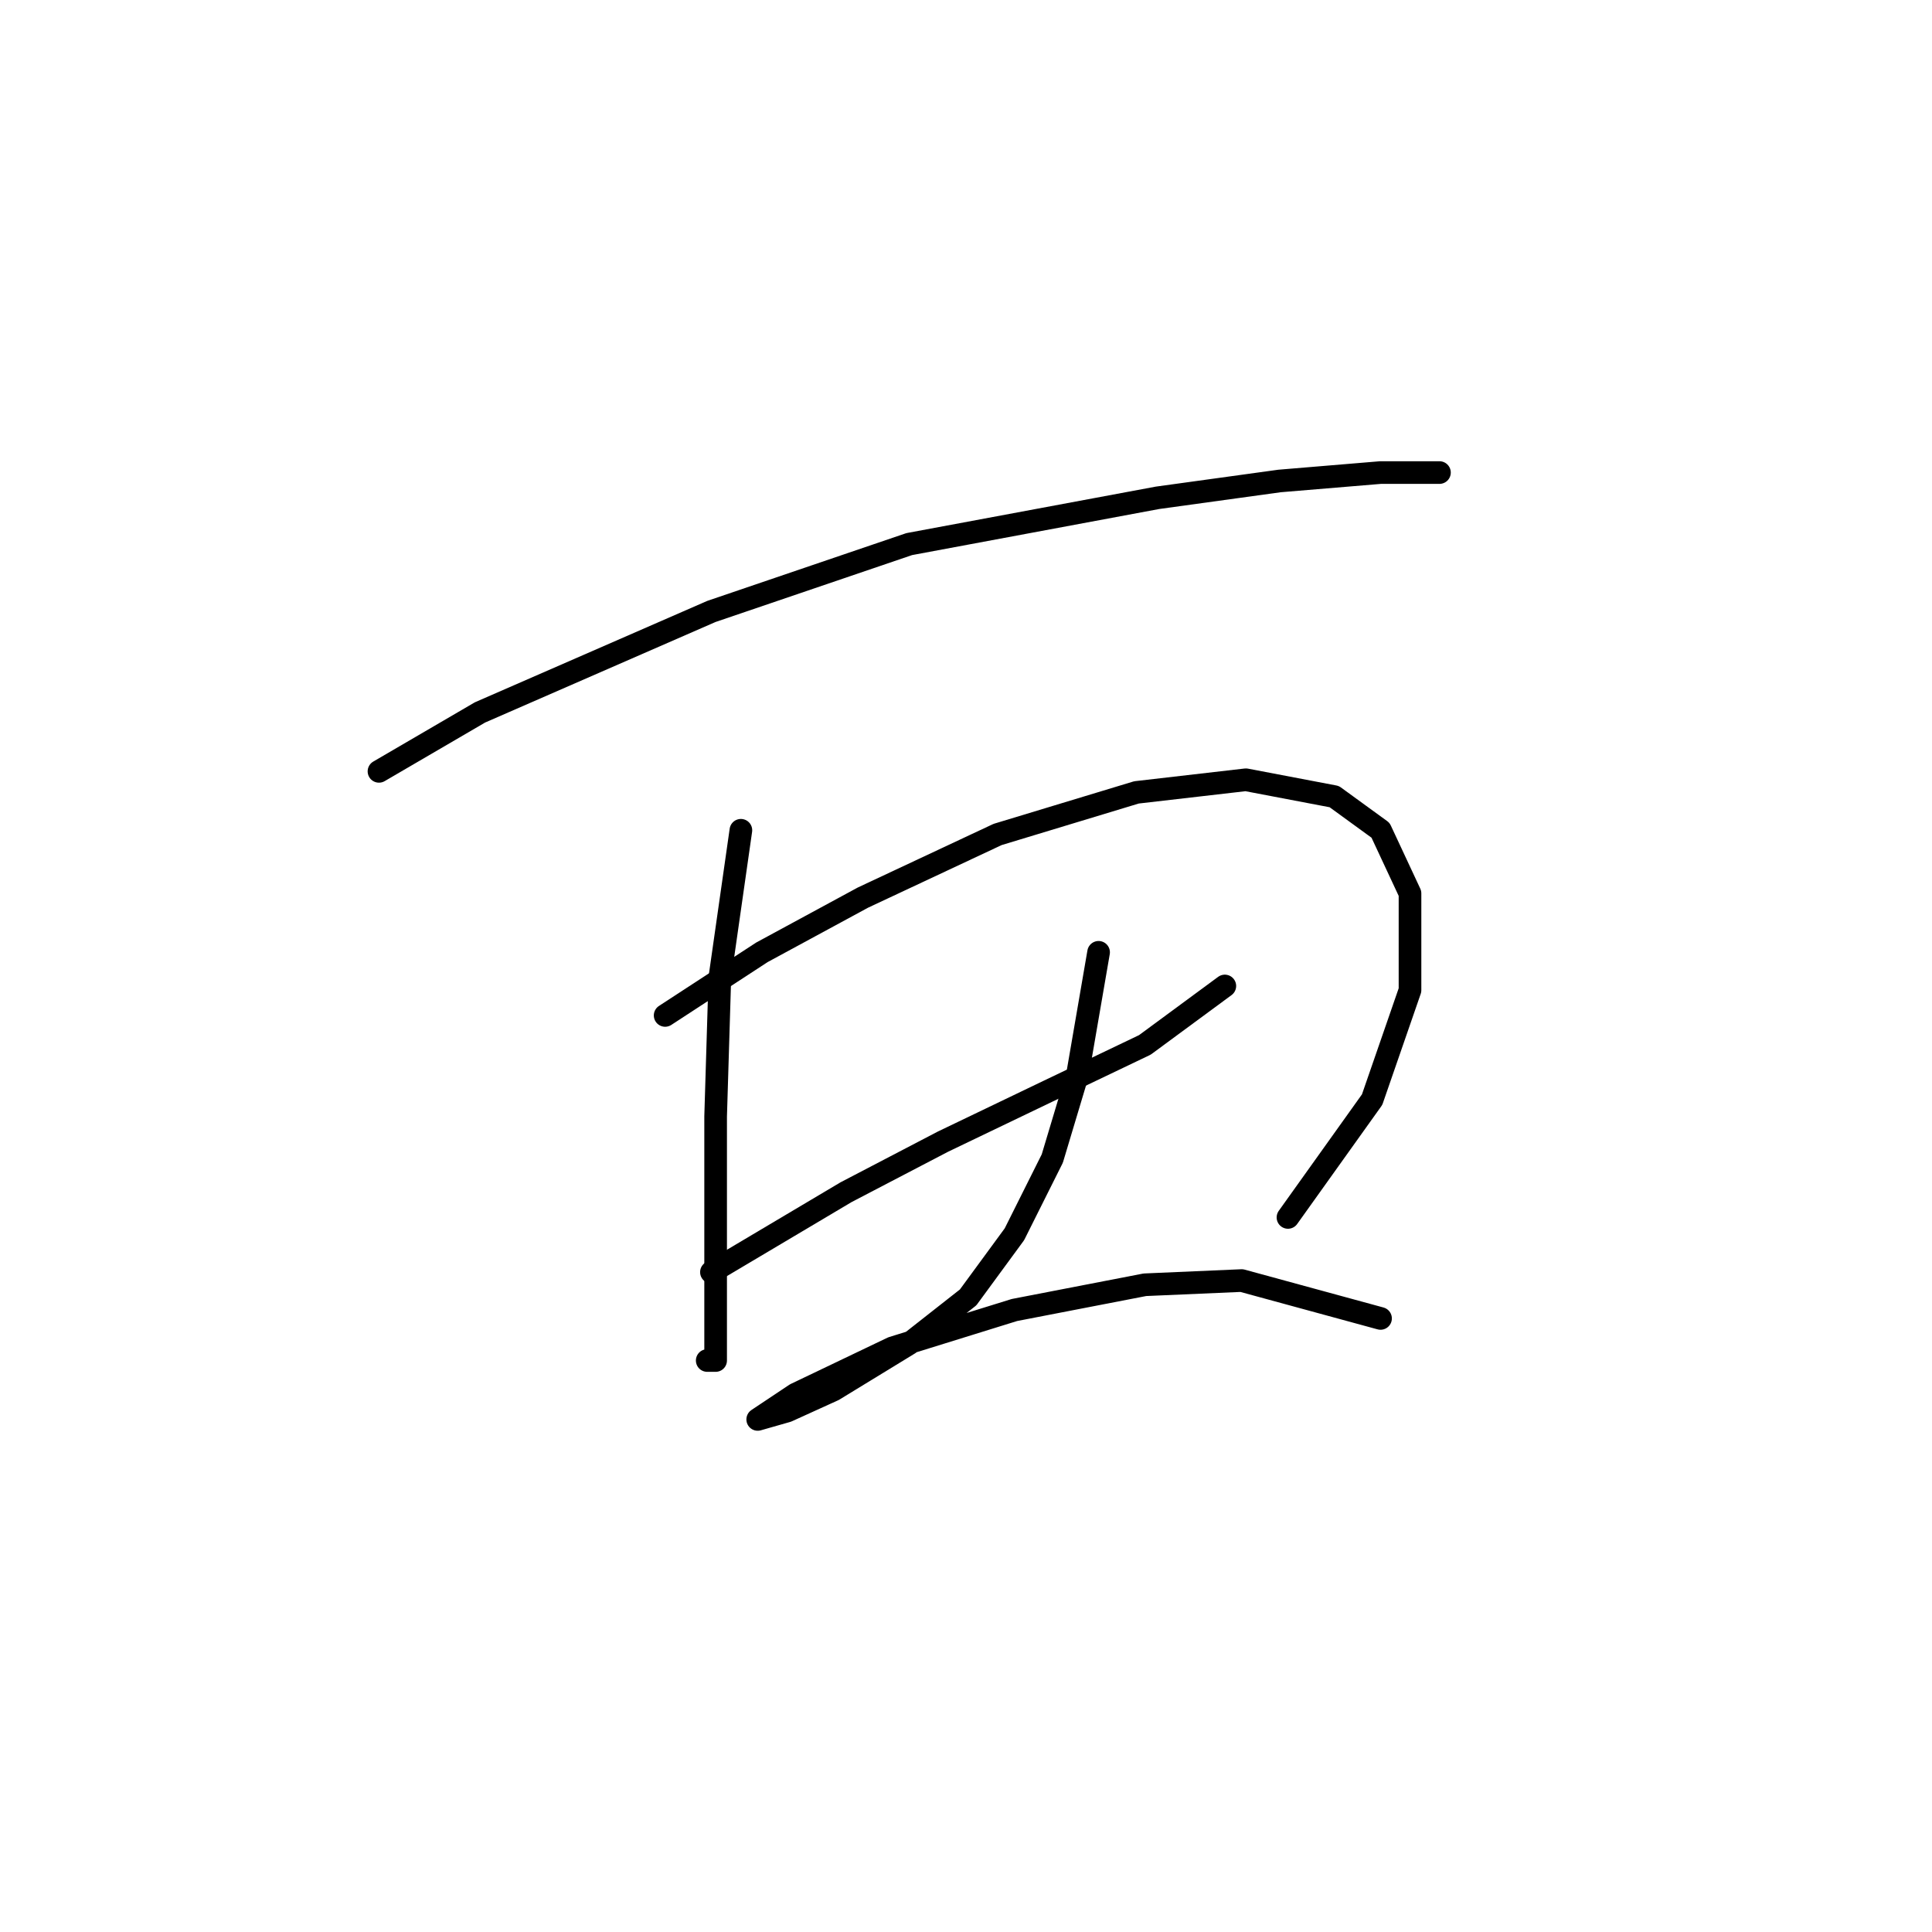 <?xml version="1.0" standalone="no"?>
    <svg width="256" height="256" xmlns="http://www.w3.org/2000/svg" version="1.1">
    <polyline stroke="black" stroke-width="3" stroke-linecap="round" fill="transparent" stroke-linejoin="round" points="50.216 102.208 63.598 94.401 94.268 81.018 120.476 72.097 153.375 65.963 169.546 63.732 182.929 62.617 189.063 62.617 190.736 62.617 190.736 62.617 " />
        <polyline stroke="black" stroke-width="3" stroke-linecap="round" fill="transparent" stroke-linejoin="round" points="98.171 110.015 95.383 129.531 94.825 147.933 94.825 164.104 94.825 175.256 94.825 180.275 93.71 180.275 93.71 180.275 " />
        <polyline stroke="black" stroke-width="3" stroke-linecap="round" fill="transparent" stroke-linejoin="round" points="88.134 134.55 100.959 126.186 114.342 118.937 132.186 110.572 150.587 104.996 165.085 103.323 176.795 105.554 182.929 110.015 186.833 118.379 186.833 131.204 181.814 145.702 170.662 161.316 170.662 161.316 " />
        <polyline stroke="black" stroke-width="3" stroke-linecap="round" fill="transparent" stroke-linejoin="round" points="94.268 168.565 112.111 157.97 124.937 151.279 138.877 144.587 151.702 138.453 162.297 130.647 162.297 130.647 " />
        <polyline stroke="black" stroke-width="3" stroke-linecap="round" fill="transparent" stroke-linejoin="round" points="145.569 126.186 142.781 142.357 139.435 153.509 134.416 163.546 128.282 171.911 120.476 178.044 110.439 184.178 104.305 186.966 100.401 188.082 100.401 188.082 105.42 184.736 118.245 178.602 134.416 173.583 151.702 170.238 164.528 169.68 182.929 174.699 182.929 174.699 " />
        </svg>